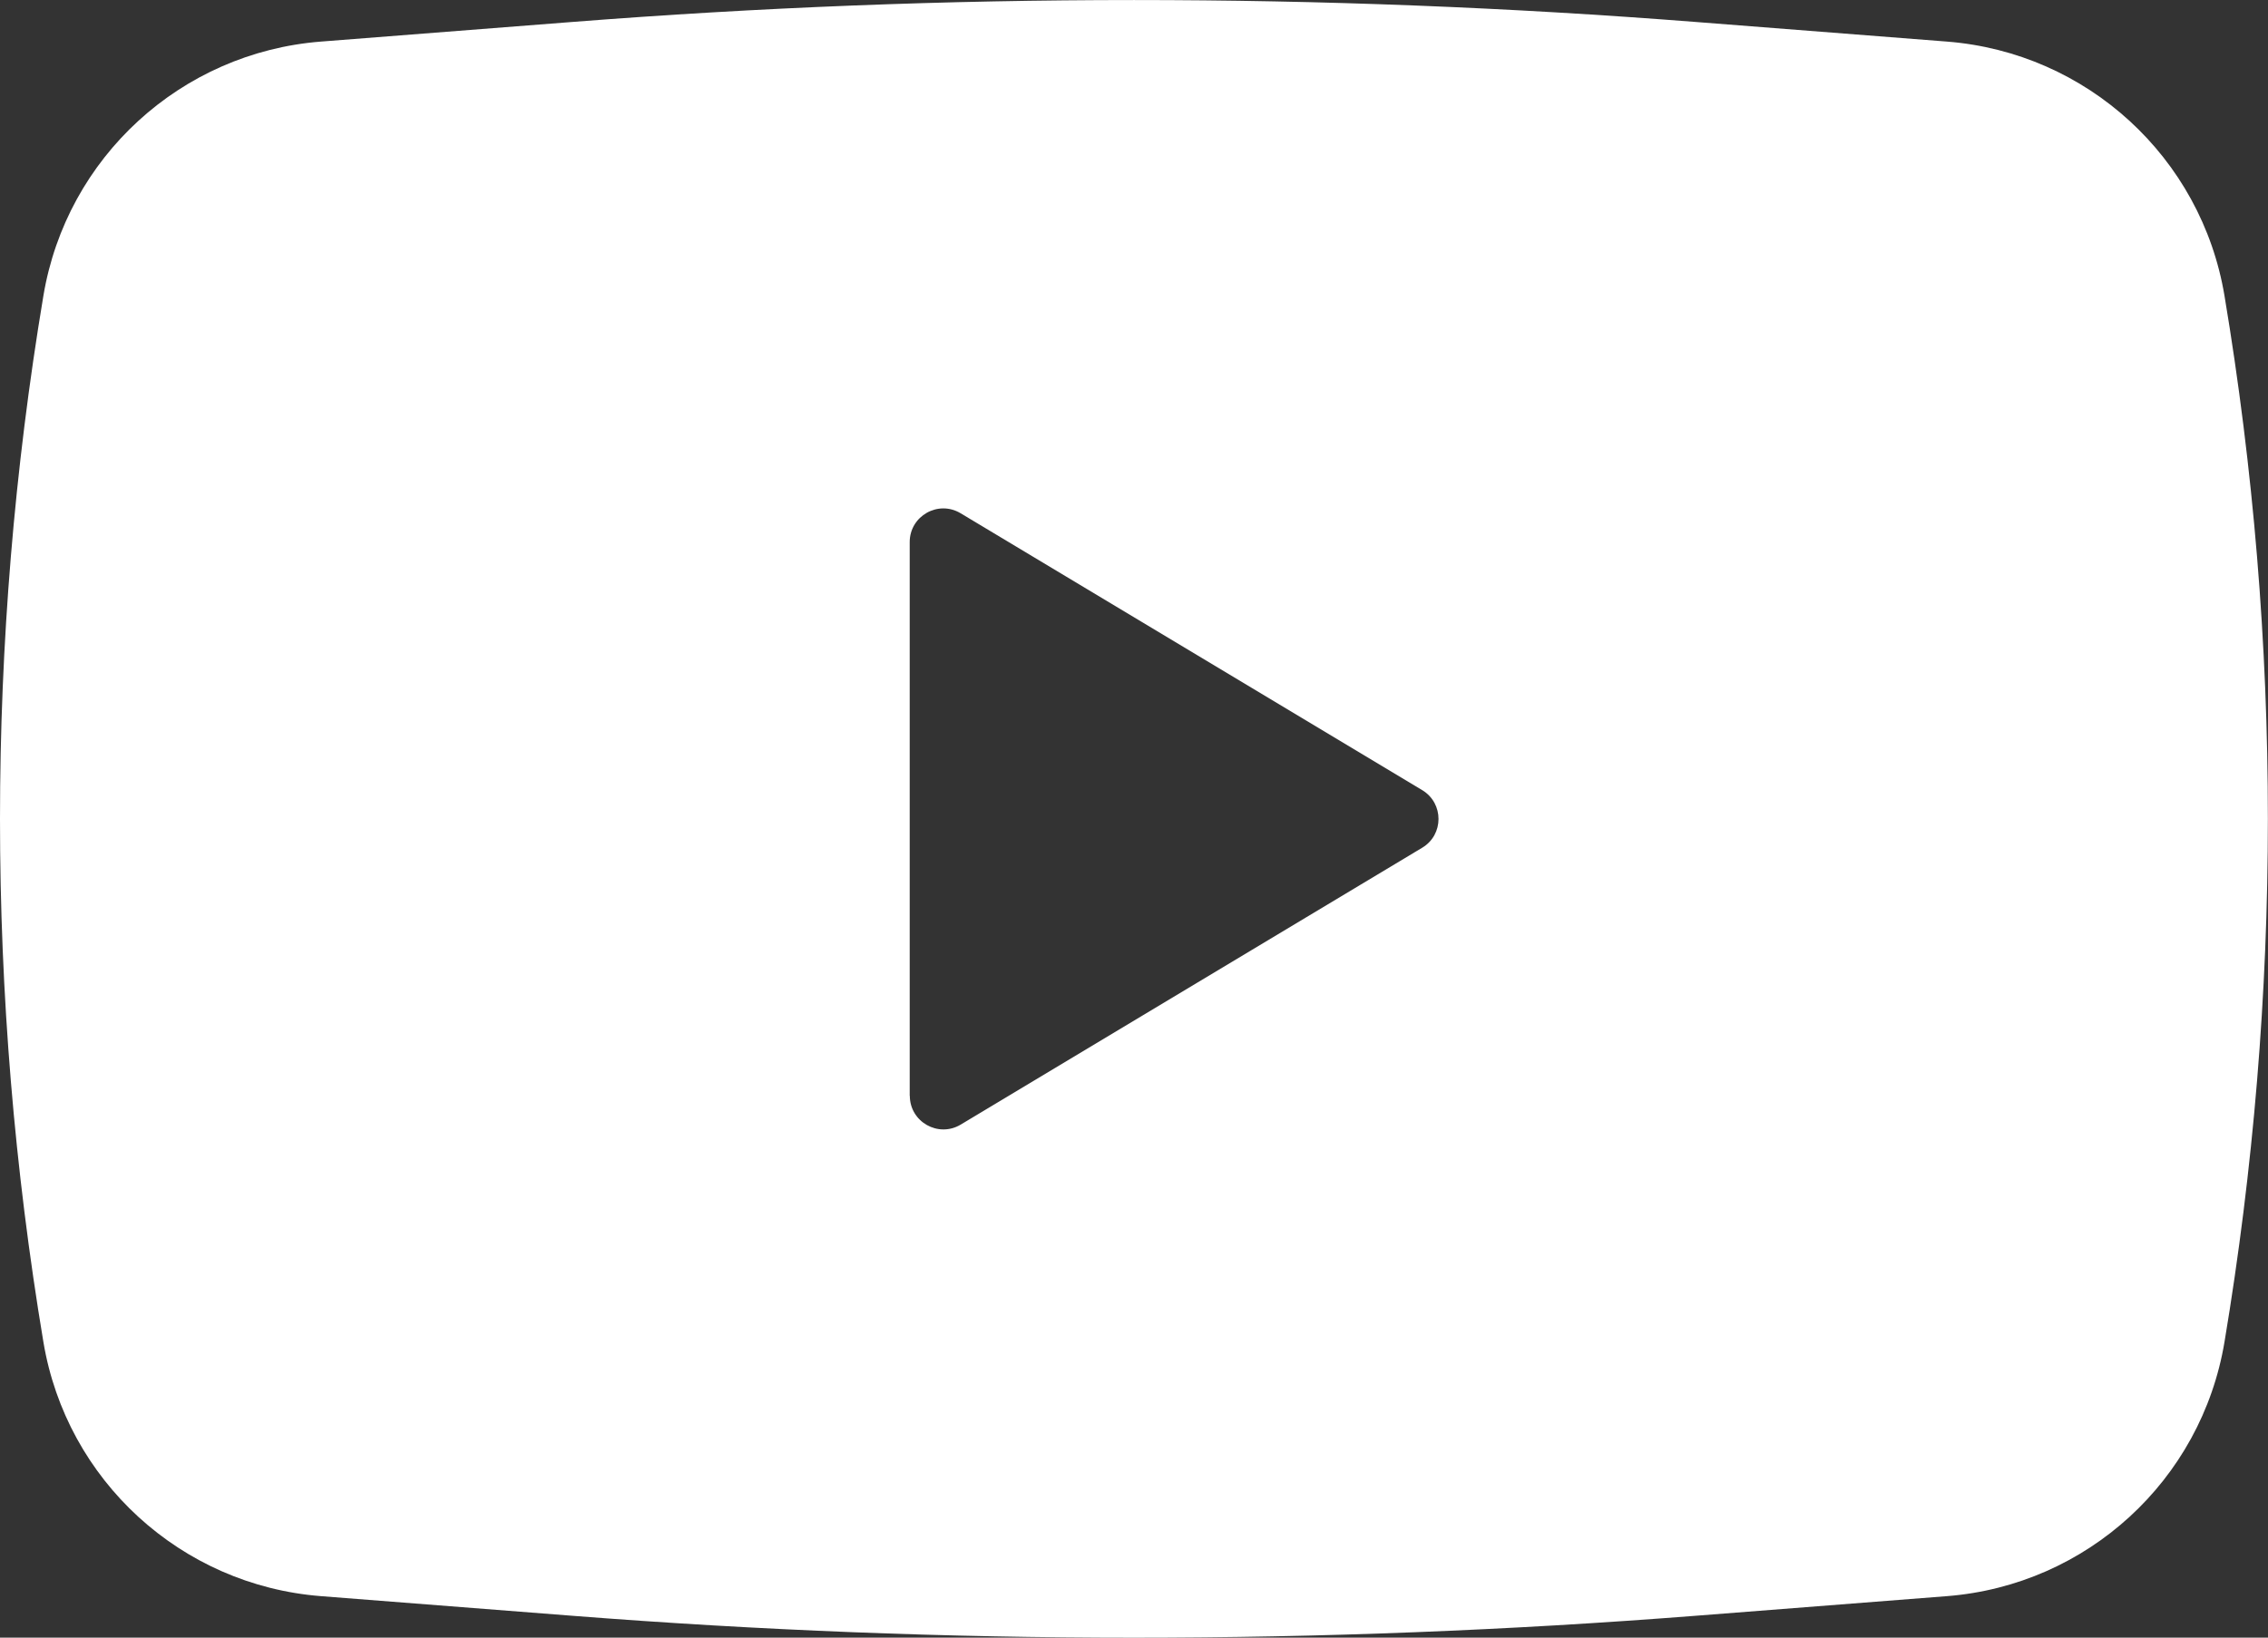 <?xml version="1.0" encoding="UTF-8" standalone="no"?>
<svg
   width="20.229"
   height="14.61"
   viewBox="0 0 20.229 14.61"
   fill="none"
   version="1.1"
   id="svg11"
   sodipodi:docname="logo-youtube-see-powerplay-dj-on-social-media.svg"
   inkscape:version="1.1.1 (c3084ef, 2021-09-22)"
   xmlns:inkscape="http://www.inkscape.org/namespaces/inkscape"
   xmlns:sodipodi="http://sodipodi.sourceforge.net/DTD/sodipodi-0.dtd"
   xmlns="http://www.w3.org/2000/svg"
   xmlns:svg="http://www.w3.org/2000/svg">
  <rect x="0" y="0" width="20.229" height="14.61" fill="#333333" stroke="none"/>
  <defs
     id="defs15" />
  <sodipodi:namedview
     id="namedview13"
     pagecolor="#ffffff"
     bordercolor="#666666"
     borderopacity="1.0"
     inkscape:pageshadow="2"
     inkscape:pageopacity="0.0"
     inkscape:pagecheckerboard="0"
     showgrid="false"
     inkscape:zoom="29.958333"
     inkscape:cx="10.130737"
     inkscape:cy="4.3226704"
     inkscape:window-width="1312"
     inkscape:window-height="969"
     inkscape:window-x="234"
     inkscape:window-y="1185"
     inkscape:window-maximized="0"
     inkscape:current-layer="svg11" />
  <path
     fill-rule="evenodd"
     clip-rule="evenodd"
     d="m 5.103,0.196 c 3.336,-0.261 6.687,-0.261 10.022,0 l 2.241,0.175 c 1.248,0.098 2.269,1.033 2.475,2.268 0.516,3.089 0.516,6.243 0,9.333 -0.206,1.235 -1.227,2.17 -2.475,2.268 l -2.241,0.175 c -3.336,0.261 -6.687,0.261 -10.022,0 l -2.241,-0.175 c -1.248,-0.098 -2.269,-1.033 -2.475,-2.268 -0.516,-3.089 -0.516,-6.243 0,-9.333 0.206,-1.235 1.227,-2.17 2.475,-2.268 z m 3.011,9.58 v -4.94 c 0,-0.233 0.254,-0.377 0.454,-0.257 l 4.117,2.47 c 0.194,0.117 0.194,0.398 0,0.514 L 8.569,10.033 c -0.2,0.12 -0.454,-0.024 -0.454,-0.257 z"
     fill="#ffffff"
     id="path9" />
</svg>
